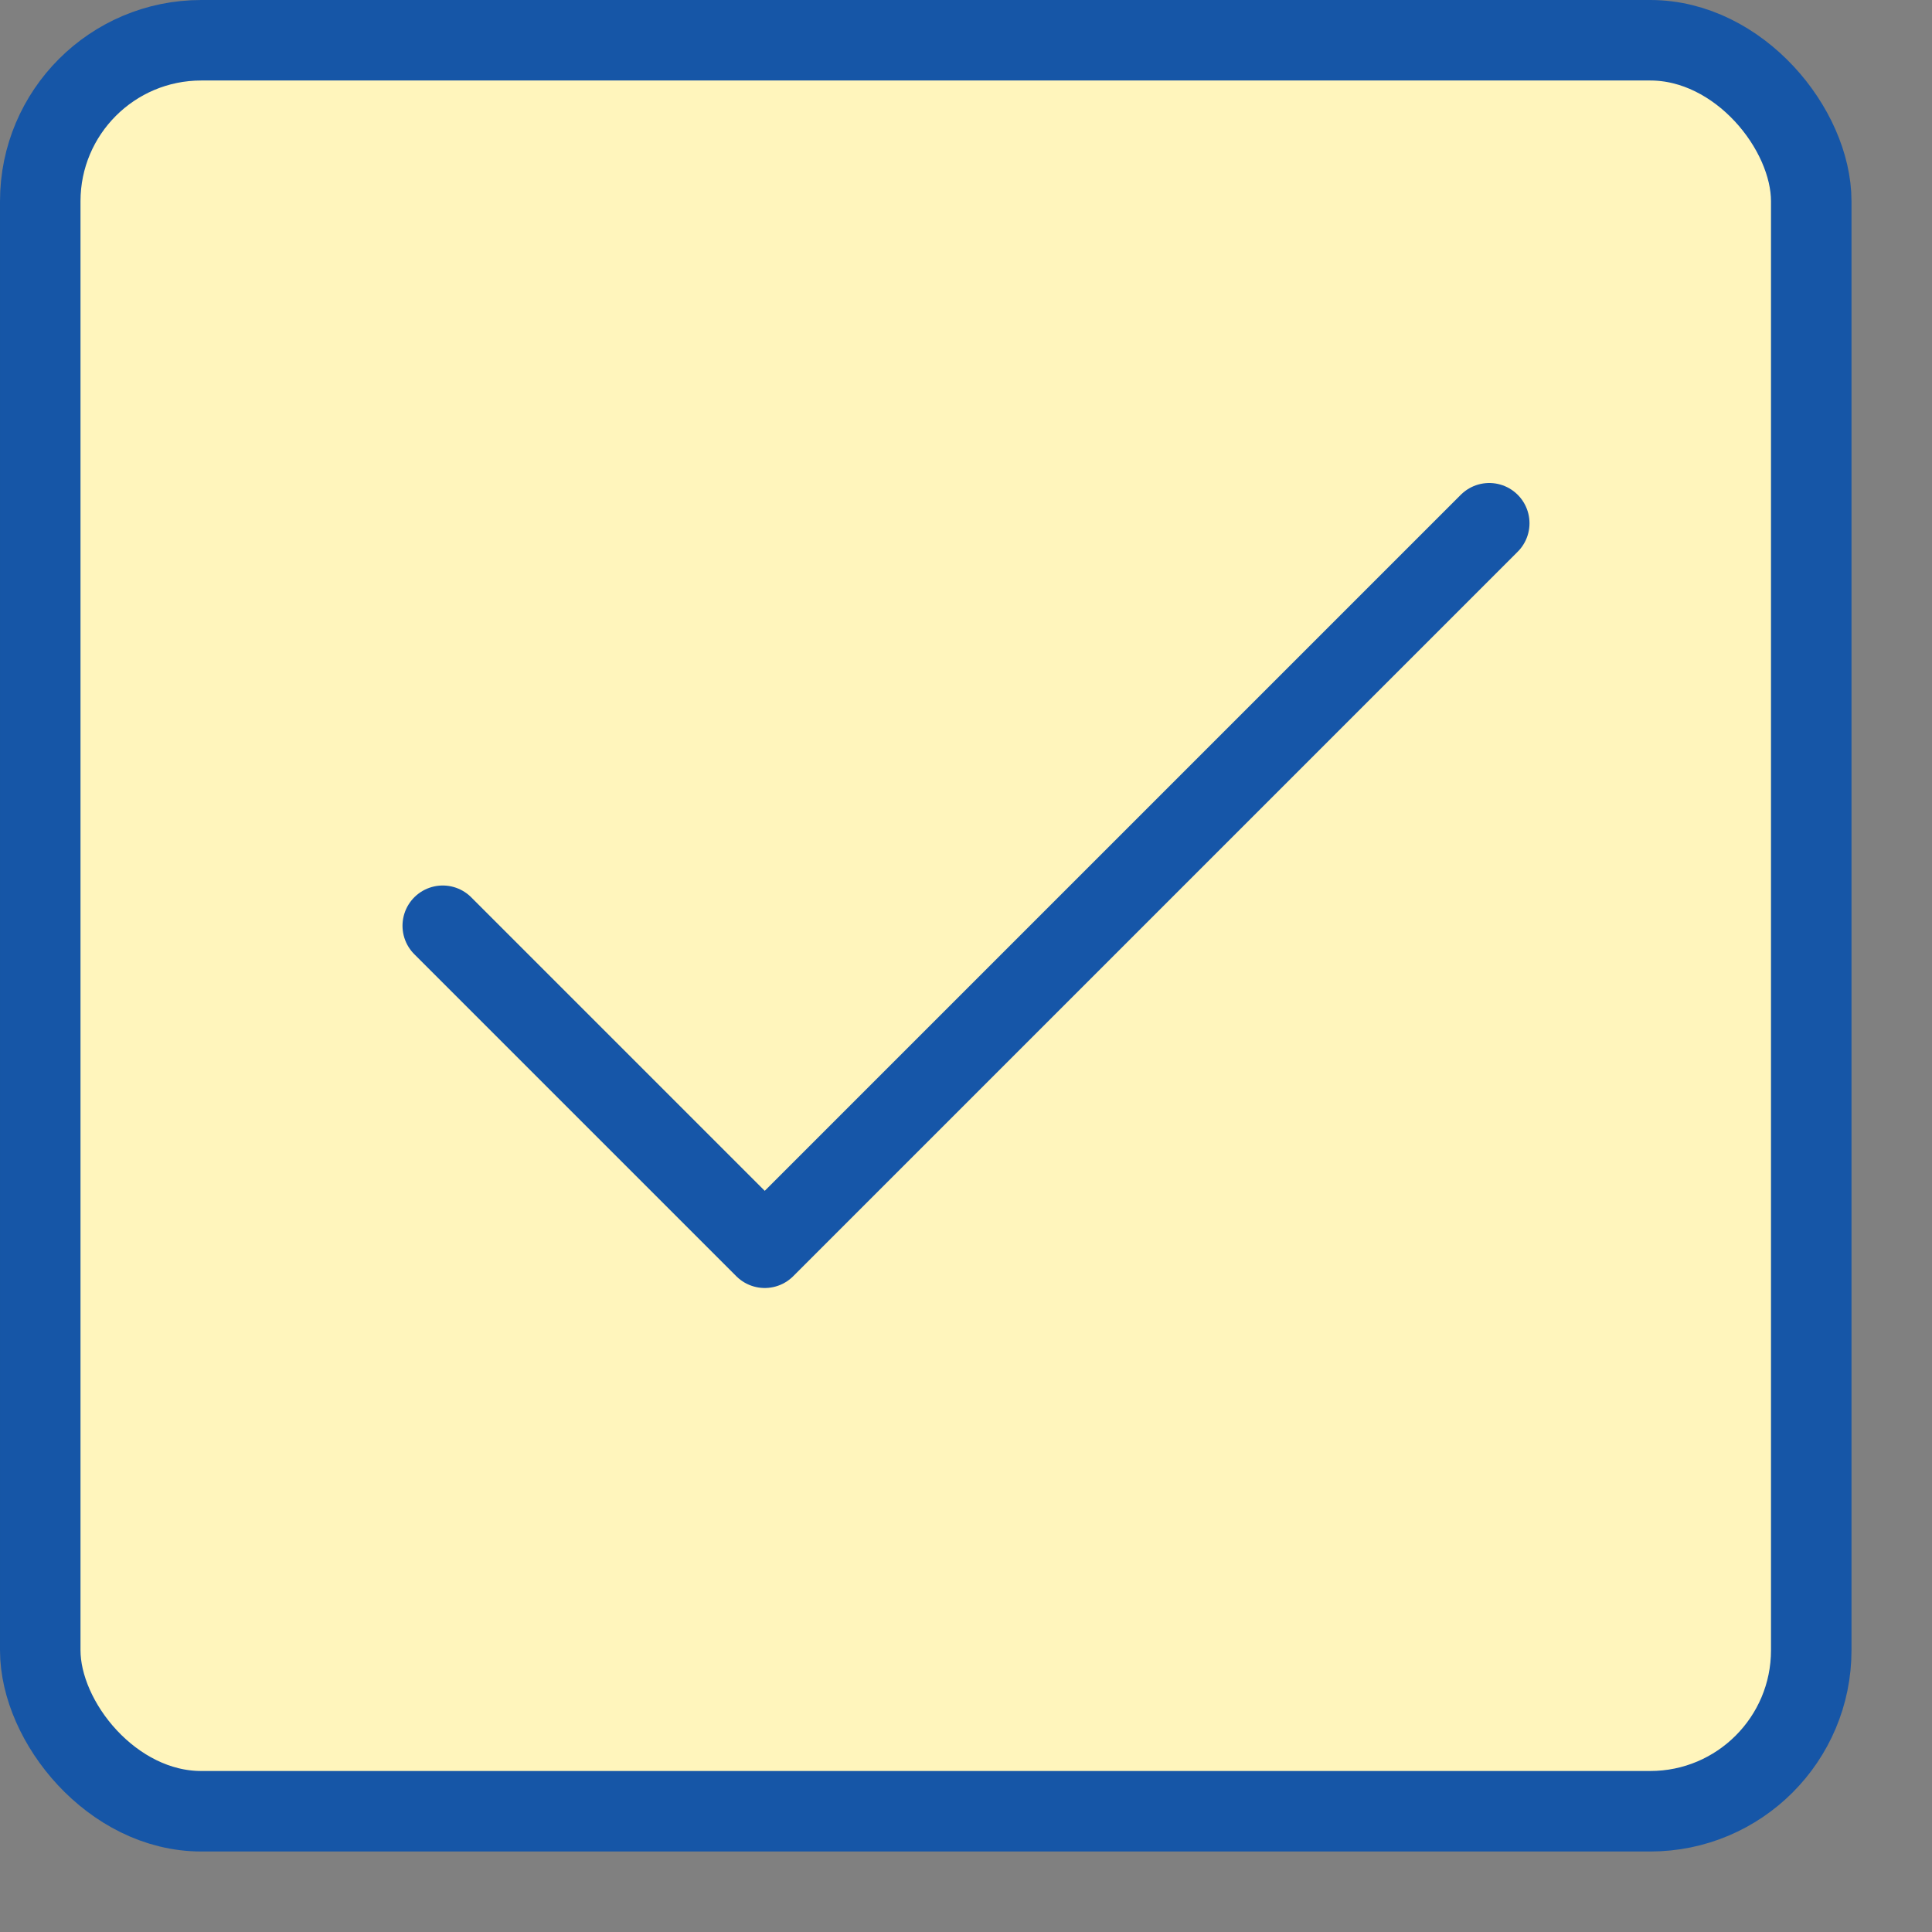 <svg width="24" height="24" viewBox="0 0 24 24" fill="none" xmlns="http://www.w3.org/2000/svg">
<rect x="0" y="0" width="24" height="24" fill="#808080" stroke="none"/>
<rect x="0.5" y="0.5" width="22" height="22" rx="2" fill="#FFF5BC" stroke="#1656A7"/>
<path d="M5.5 11.5L9.5 15.5L18.5 6.5" stroke="#1656A8" stroke-linecap="round" stroke-linejoin="round"/>
</svg>
